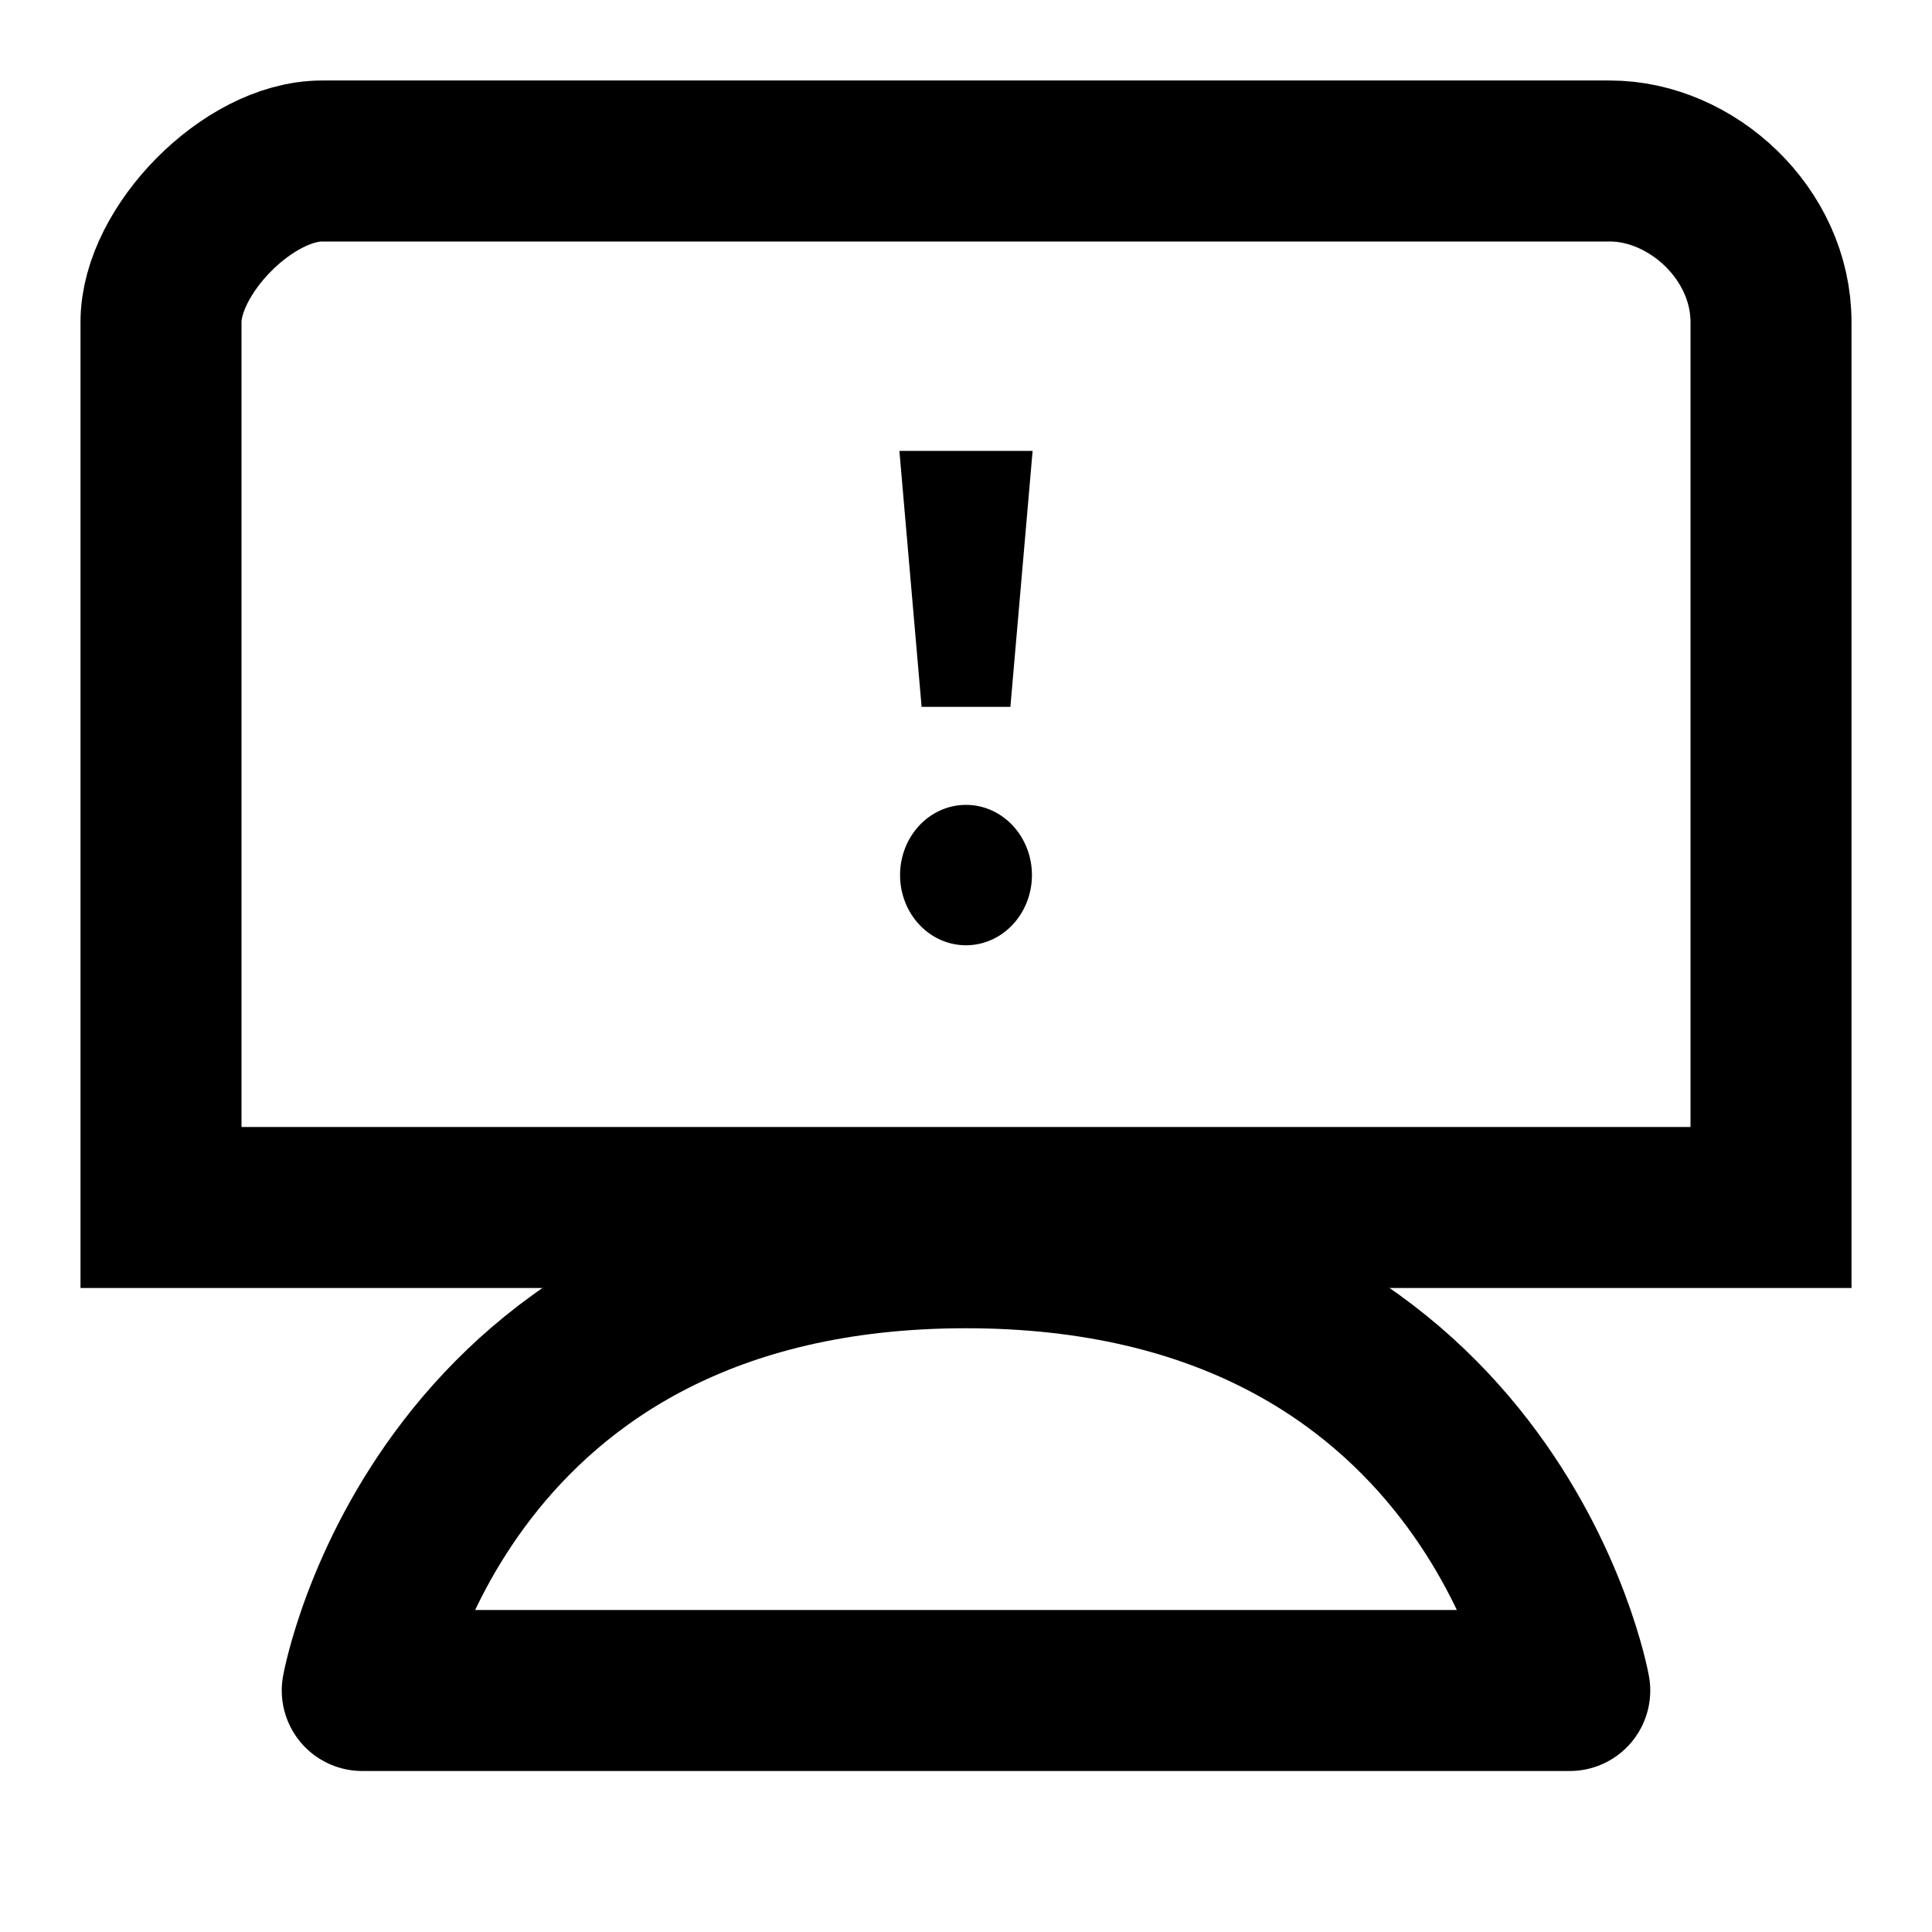 <?xml version="1.0" encoding="UTF-8" standalone="no"?>
<!-- Created with Inkscape (http://www.inkscape.org/) -->

<svg
   xmlns:dc="http://purl.org/dc/elements/1.1/"
   xmlns:cc="http://creativecommons.org/ns#"
   xmlns:rdf="http://www.w3.org/1999/02/22-rdf-syntax-ns#"
   xmlns:svg="http://www.w3.org/2000/svg"
   xmlns="http://www.w3.org/2000/svg"
   xmlns:sodipodi="http://sodipodi.sourceforge.net/DTD/sodipodi-0.dtd"
   xmlns:inkscape="http://www.inkscape.org/namespaces/inkscape"
   version="1.1"
   width="48"
   height="48"
   id="svg3304"
   inkscape:version="0.48.5 r10040"
   sodipodi:docname="computer-fail.svg">
  <sodipodi:namedview
     pagecolor="#ffffff"
     bordercolor="#666666"
     borderopacity="1"
     objecttolerance="10"
     gridtolerance="10"
     guidetolerance="10"
     inkscape:pageopacity="0"
     inkscape:pageshadow="2"
     inkscape:window-width="1920"
     inkscape:window-height="1007"
     id="namedview13"
     showgrid="false"
     inkscape:zoom="9.8333333"
     inkscape:cx="-0.85752517"
     inkscape:cy="37.787203"
     inkscape:window-x="0"
     inkscape:window-y="31"
     inkscape:window-maximized="1"
     inkscape:current-layer="svg3304" />
  <defs
     id="defs14" />
  <g
     id="layer1">
    <rect
       width="48"
       height="48"
       x="0"
       y="0"
       id="rect5087"
       style="fill:none" />
    <rect
       width="48"
       height="48"
       x="0"
       y="0"
       id="rect4784"
       style="fill:none" />
    <path
       d="m 8,4 h 32 c 2.025,0 4,1.802 4,4 V 30 H 4 V 8 C 4,6.226 6.164,4 8,4 z"
       id="path2175"
       style="fill-rule:evenodd;fill:none;stroke:#000000;stroke-opacity:1;stroke-width:4;stroke-miterlimit:4;stroke-dasharray:none" />
    <path
       d="M 9,42 H 39 C 39,42 37.02,31 24,31 10.98,31 9,42 9,42 z"
       id="path3217"
       style="fill:none;stroke:#000000;stroke-width:4;stroke-linecap:round;stroke-linejoin:round" />
  </g>
  <path
     d="m 22.897,17.562 -0.552,-6.36 3.31,0 -0.552,6.36 -2.207,0 z"
     id="path15"
     style="fill:#000000;fill-opacity:1;stroke:none;stroke-opacity:1"
     inkscape:connector-curvature="0" />
  <path
     d="m 25.638,21.741 a 1.638,1.744 0 0 1 -3.276,0 1.638,1.744 0 1 1 3.276,0 z"
     id="path6965"
     style="fill:#000000;fill-opacity:1;fill-rule:evenodd;stroke:none;stroke-width:0.5;stroke-miterlimit:4;stroke-dasharray:none;stroke-opacity:1"
     inkscape:connector-curvature="0" />
</svg>
